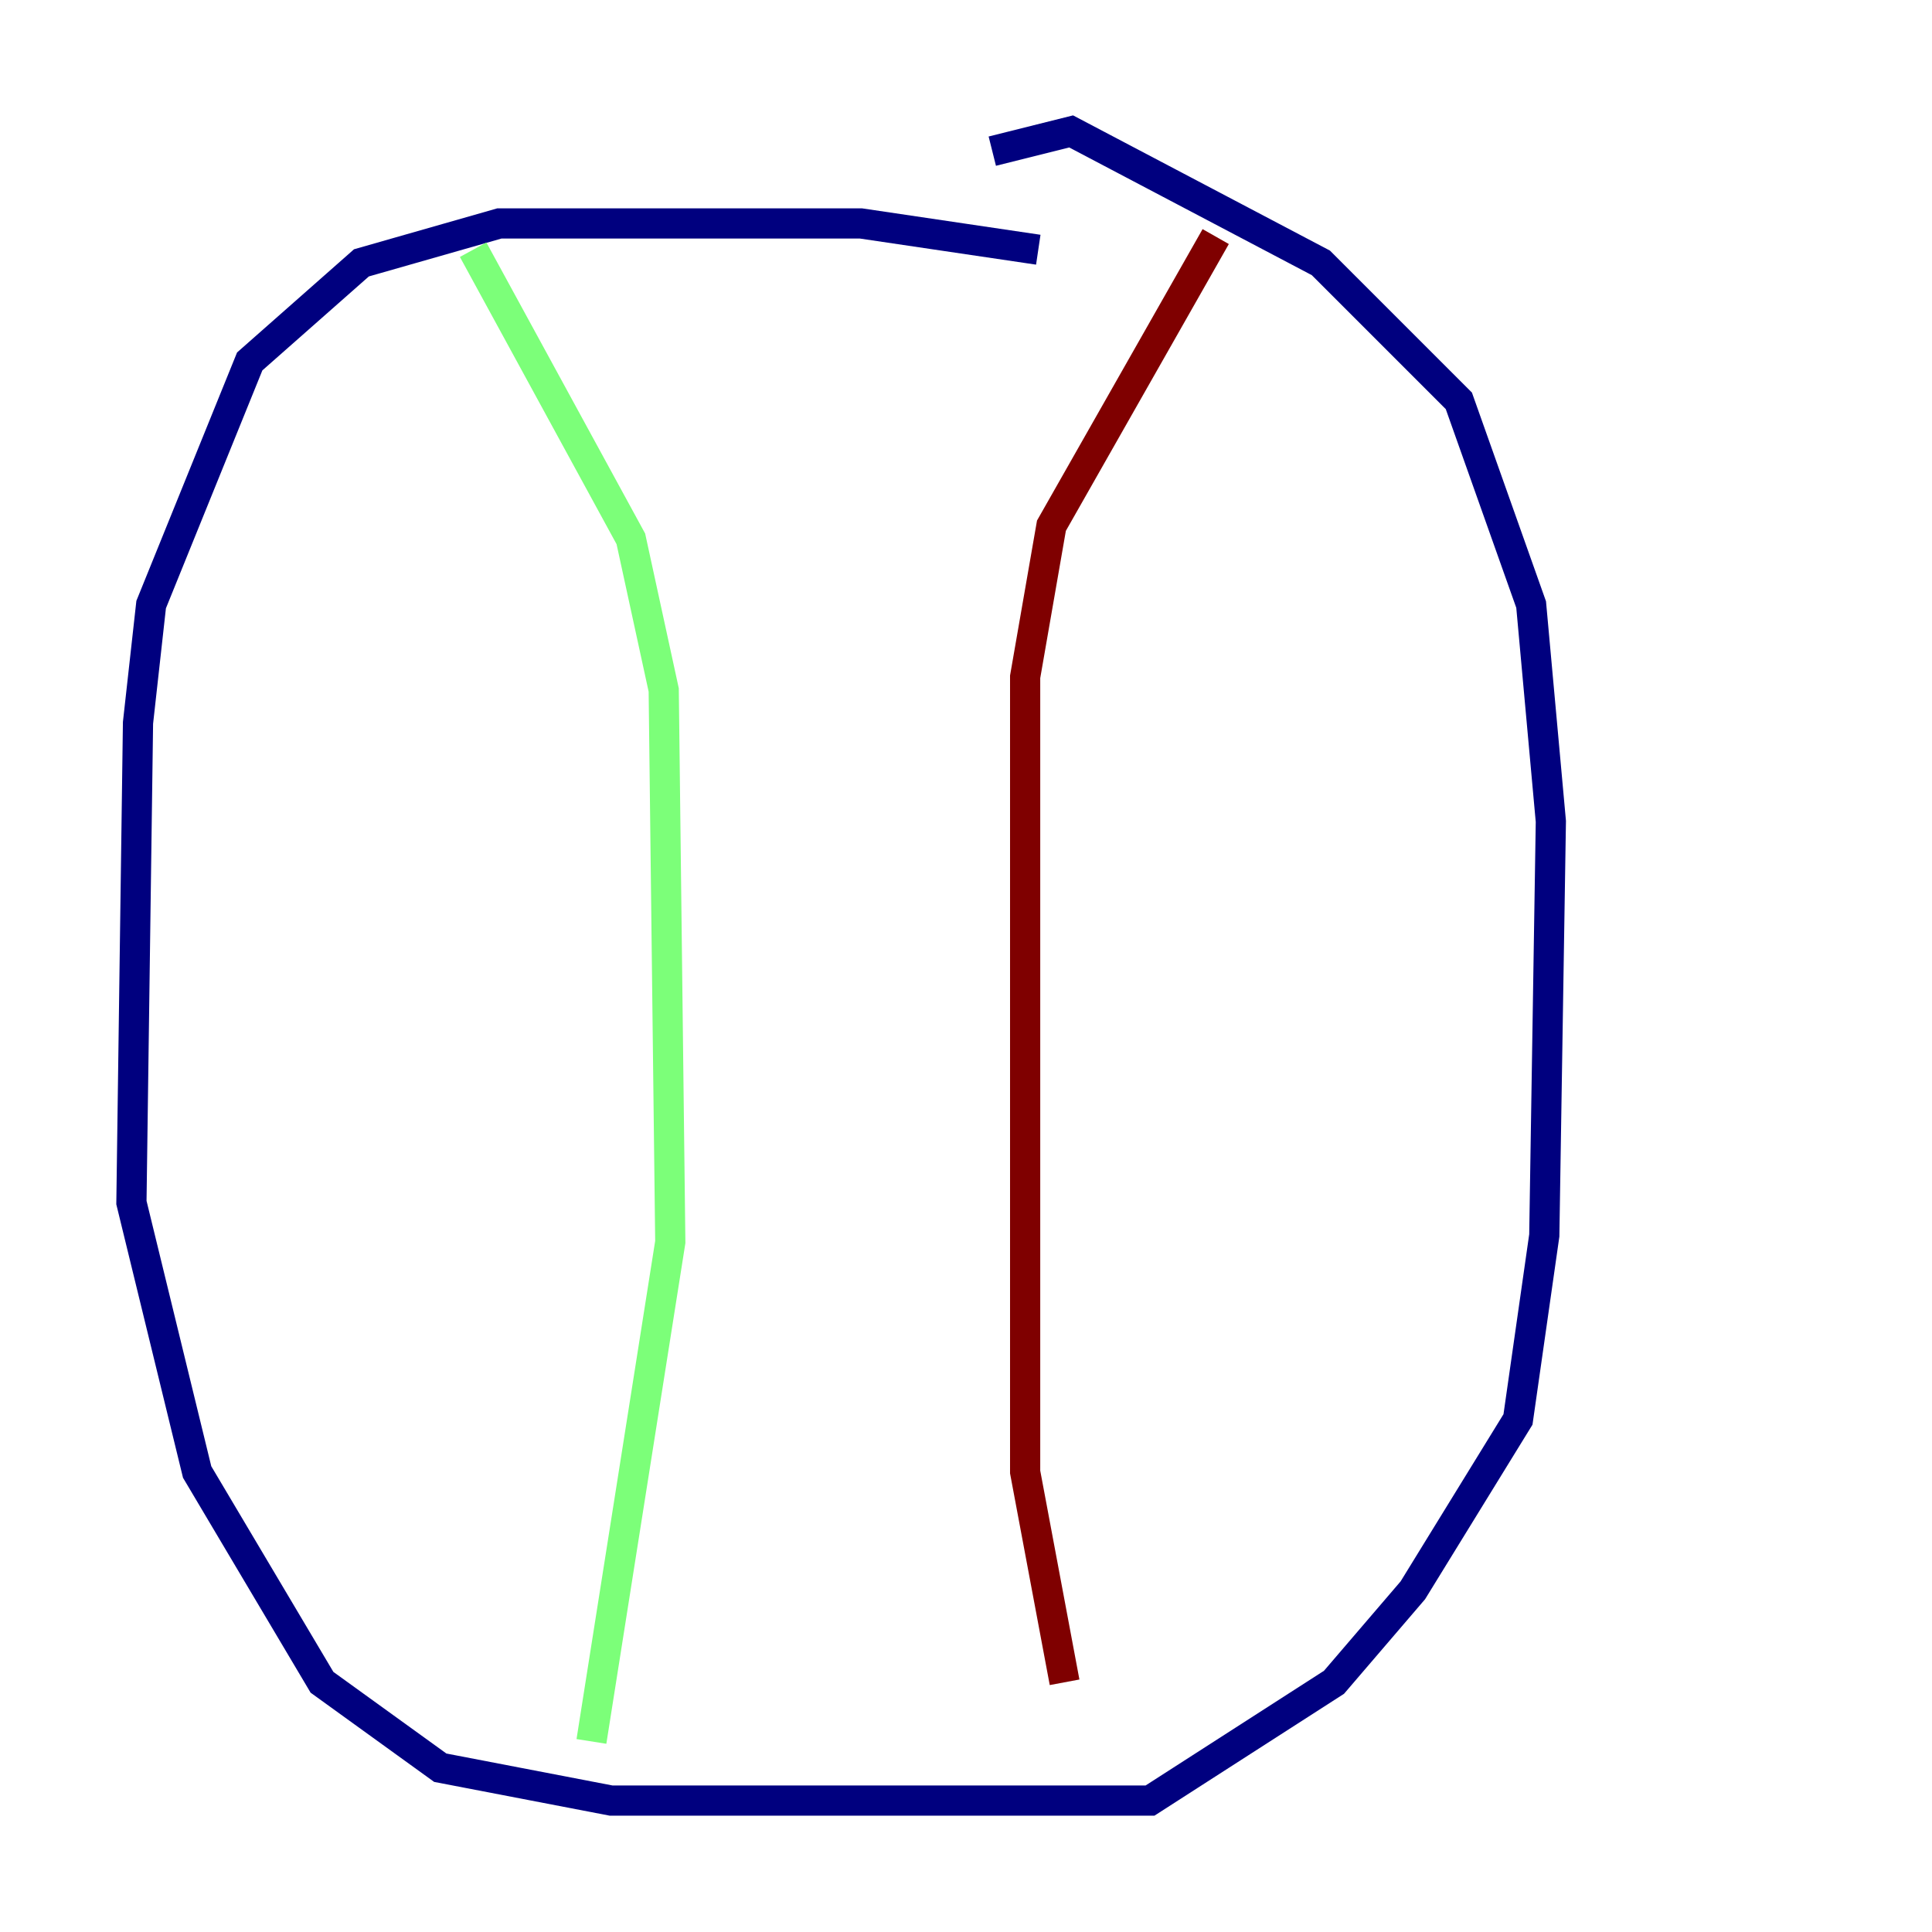 <?xml version="1.0" encoding="utf-8" ?>
<svg baseProfile="tiny" height="128" version="1.2" viewBox="0,0,128,128" width="128" xmlns="http://www.w3.org/2000/svg" xmlns:ev="http://www.w3.org/2001/xml-events" xmlns:xlink="http://www.w3.org/1999/xlink"><defs /><polyline fill="none" points="68.789,16.544 57.034,14.803 33.088,14.803 23.946,17.415 16.544,23.946 10.014,40.054 9.143,47.891 8.707,79.674 13.061,97.524 21.333,111.456 29.17,117.116 40.49,119.293 76.191,119.293 88.381,111.456 93.605,105.361 100.571,94.041 102.313,81.85 102.748,54.422 101.442,40.054 96.653,26.558 87.51,17.415 70.966,8.707 65.742,10.014" stroke="#00007f" stroke-width="2" /><polyline fill="none" points="31.347,16.544 41.796,35.701 43.973,45.714 44.408,82.286 39.184,115.374" stroke="#7cff79" stroke-width="2" /><polyline fill="none" points="80.544,15.674 69.66,34.83 67.918,44.843 67.918,97.524 70.531,111.456" stroke="#7f0000" stroke-width="2" /></svg>